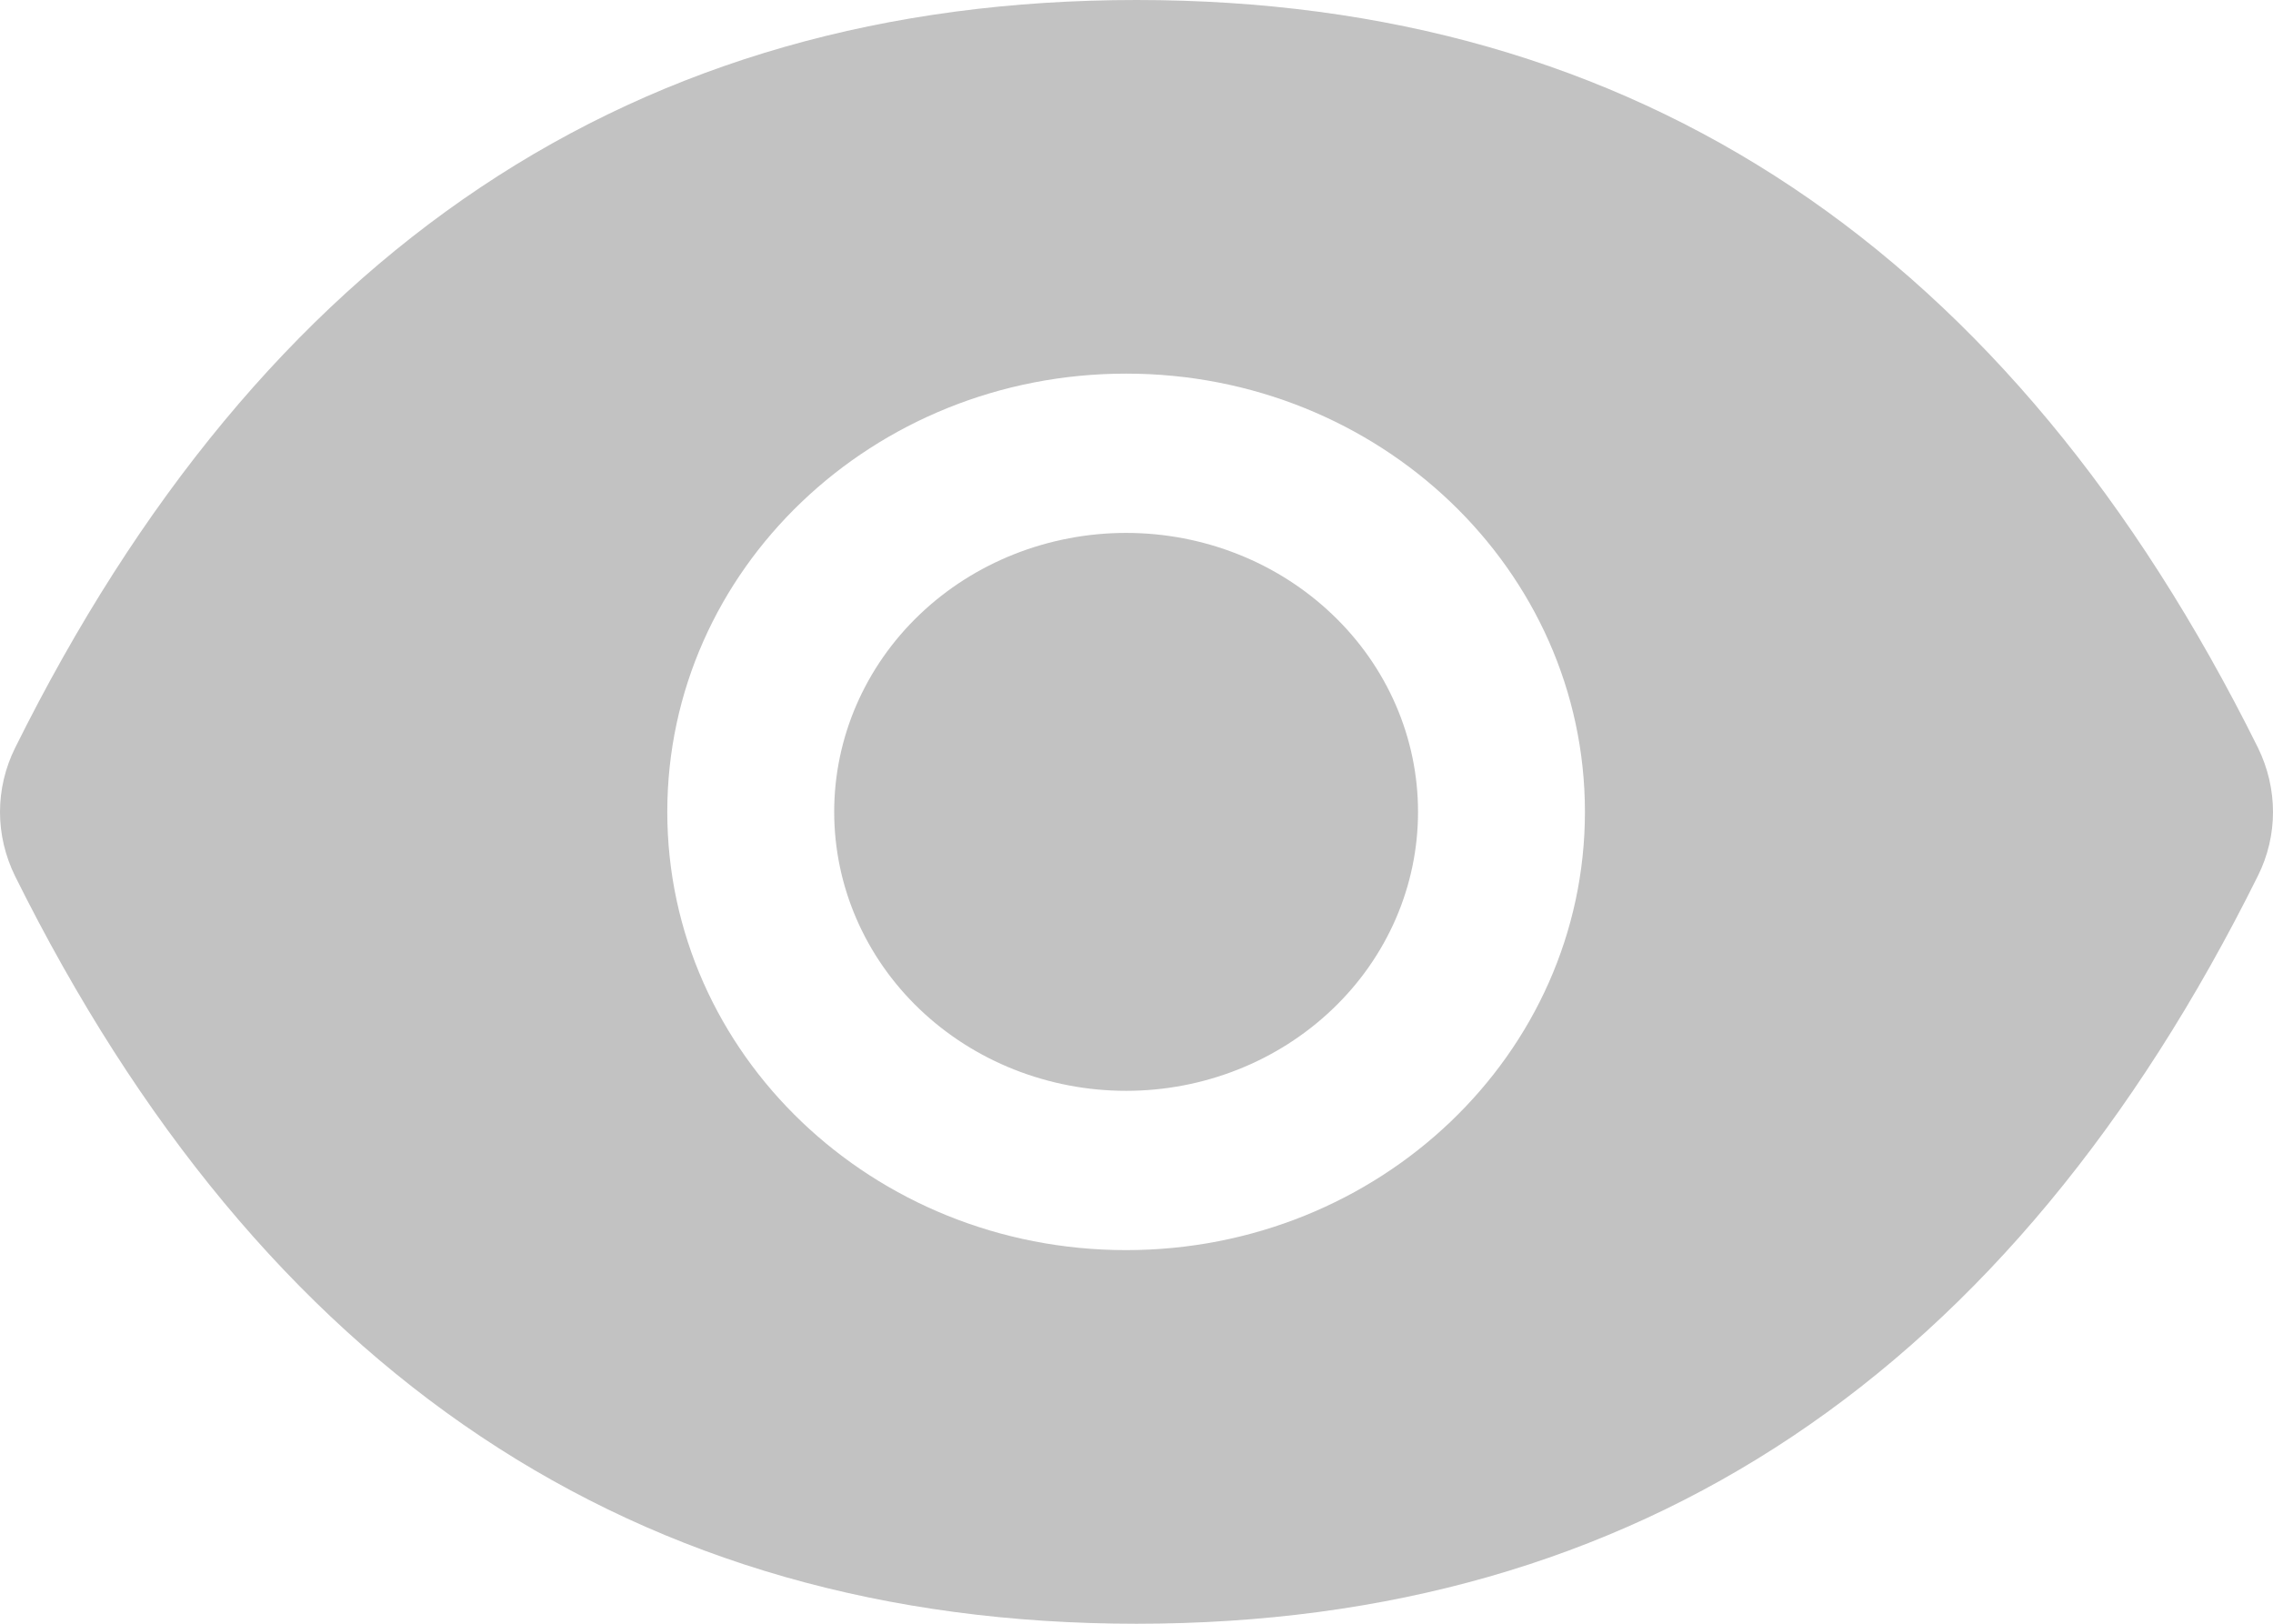 <svg width="14" height="10" viewBox="0 0 14 10" fill="none" xmlns="http://www.w3.org/2000/svg">
<path d="M5.138 5C5.138 5.456 5.327 5.893 5.664 6.215C6.001 6.537 6.459 6.718 6.936 6.718C7.413 6.718 7.87 6.537 8.207 6.215C8.545 5.893 8.734 5.456 8.734 5C8.734 4.544 8.545 4.107 8.207 3.785C7.87 3.463 7.413 3.282 6.936 3.282C6.459 3.282 6.001 3.463 5.664 3.785C5.327 4.107 5.138 4.544 5.138 5ZM13.907 4.604C12.385 1.541 10.084 0 7 0C3.914 0 1.615 1.541 0.093 4.606C0.032 4.729 0 4.864 0 5.001C0 5.137 0.032 5.272 0.093 5.396C1.615 8.459 3.916 10 7 10C10.086 10 12.385 8.459 13.907 5.394C14.031 5.146 14.031 4.857 13.907 4.604ZM6.936 7.699C5.375 7.699 4.11 6.491 4.11 5C4.11 3.509 5.375 2.301 6.936 2.301C8.496 2.301 9.762 3.509 9.762 5C9.762 6.491 8.496 7.699 6.936 7.699Z" fill="#C2C2C2"/>
</svg>
